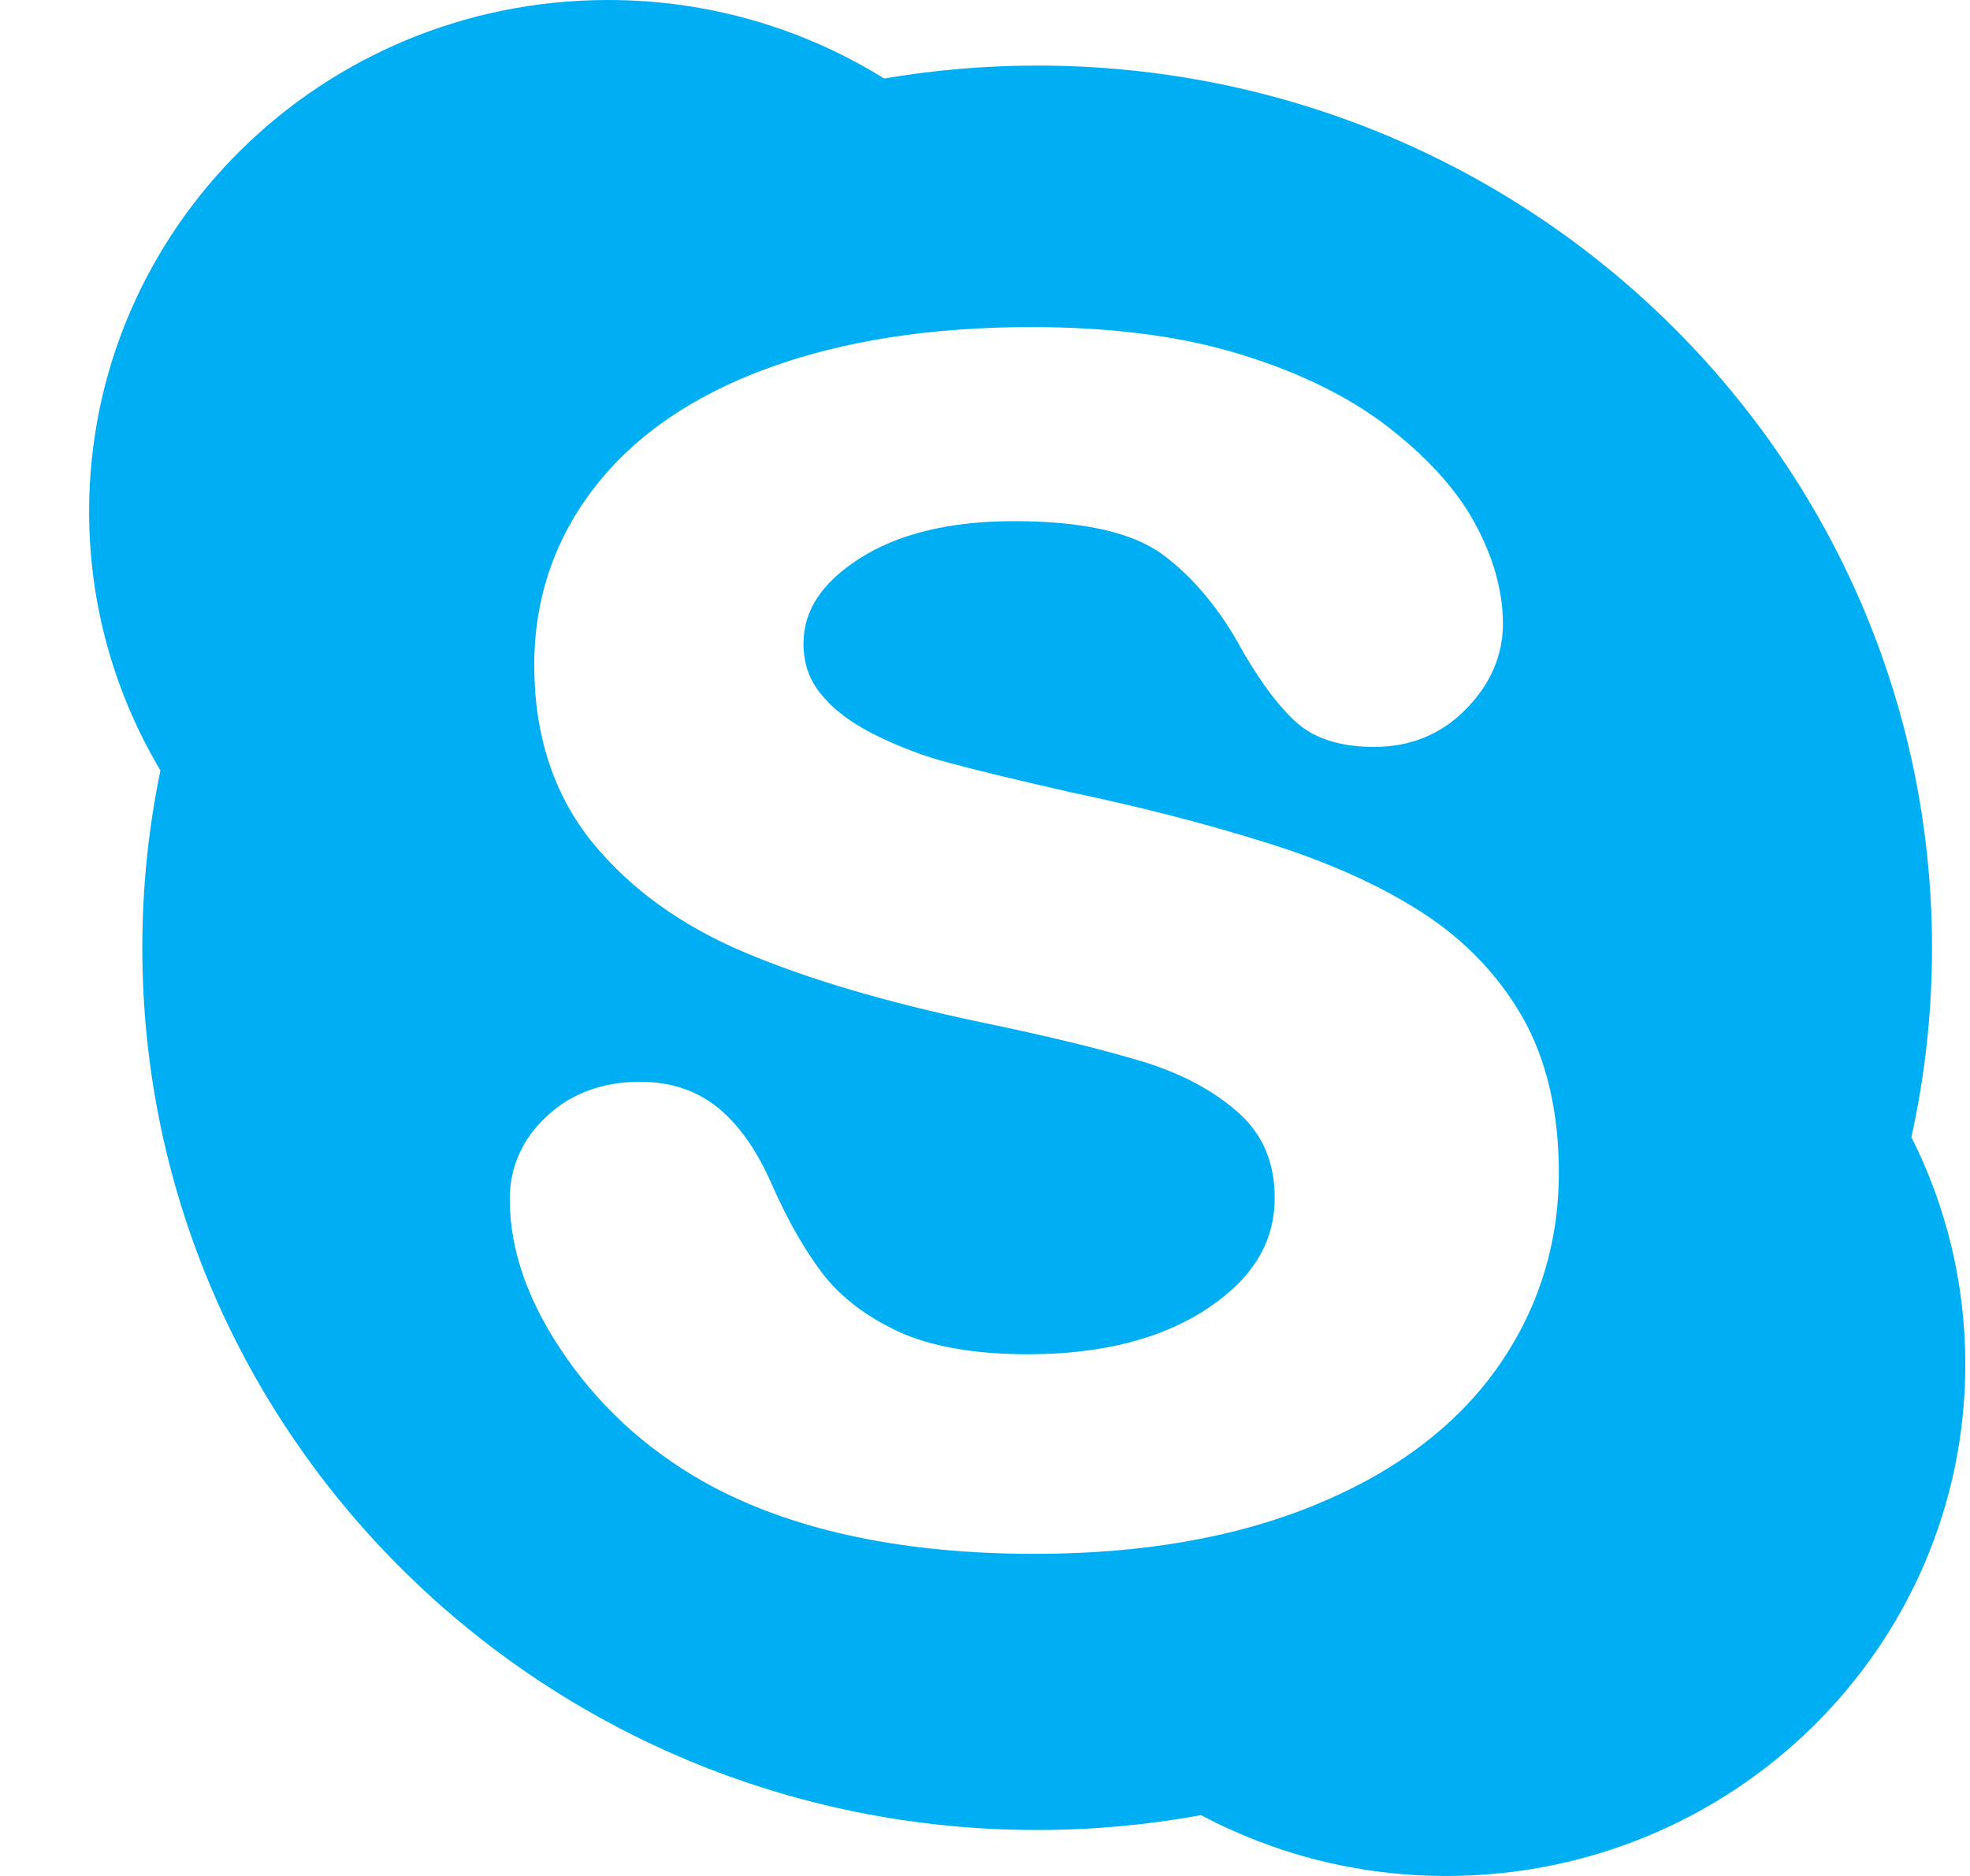 <?xml version="1.0" encoding="UTF-8"?>
<svg width="21px" height="20px" viewBox="0 0 21 20" version="1.1" xmlns="http://www.w3.org/2000/svg" xmlns:xlink="http://www.w3.org/1999/xlink">
    <!-- Generator: Sketch 48.2 (47327) - http://www.bohemiancoding.com/sketch -->
    <title>Skype-color</title>
    <desc>Created with Sketch.</desc>
    <defs></defs>
    <g id="Company-Profile.-Full-#2" stroke="none" stroke-width="1" fill="none" fill-rule="evenodd" transform="translate(-545, -477)">
        <g id="Group-2" transform="translate(513, 106)" fill="#00AEF3">
            <g id="Skype" transform="translate(32.95, 371)">
                <path d="M19.425,12.123 C19.793,12.853 20,13.675 20,14.546 C20,17.558 17.524,20 14.468,20 C13.522,20 12.633,19.765 11.853,19.352 C11.286,19.455 10.703,19.51 10.106,19.51 C4.838,19.51 0.567,15.299 0.567,10.104 C0.567,9.457 0.634,8.824 0.76,8.214 C0.278,7.403 -2.27373675e-13,6.461 -2.27373675e-13,5.455 C-2.27373675e-13,2.441 2.476,0 5.533,0 C6.613,0 7.622,0.307 8.475,0.837 C9.006,0.747 9.551,0.699 10.106,0.699 C15.375,0.699 19.645,4.91 19.645,10.104 C19.645,10.797 19.57,11.472 19.425,12.123 Z M14.999,14.599 C15.441,13.981 15.667,13.275 15.667,12.501 C15.667,11.853 15.536,11.297 15.279,10.843 C15.021,10.394 14.66,10.018 14.204,9.725 C13.755,9.436 13.207,9.19 12.571,8.991 C11.944,8.793 11.235,8.608 10.462,8.446 C9.852,8.307 9.407,8.199 9.143,8.126 C8.884,8.057 8.625,7.957 8.375,7.833 C8.133,7.712 7.941,7.571 7.807,7.406 C7.678,7.253 7.615,7.074 7.615,6.86 C7.615,6.51 7.809,6.215 8.207,5.958 C8.619,5.691 9.177,5.556 9.859,5.556 C10.596,5.556 11.131,5.677 11.452,5.918 C11.783,6.166 12.071,6.517 12.308,6.962 C12.514,7.31 12.7,7.553 12.879,7.71 C13.069,7.877 13.347,7.963 13.699,7.963 C14.087,7.963 14.418,7.827 14.679,7.558 C14.939,7.293 15.071,6.987 15.071,6.65 C15.071,6.302 14.969,5.941 14.772,5.578 C14.577,5.219 14.264,4.875 13.844,4.55 C13.428,4.229 12.899,3.969 12.27,3.777 C11.644,3.584 10.895,3.487 10.044,3.487 C8.977,3.487 8.036,3.633 7.245,3.922 C6.442,4.213 5.818,4.642 5.393,5.19 C4.962,5.742 4.745,6.383 4.745,7.092 C4.745,7.837 4.953,8.472 5.362,8.978 C5.766,9.475 6.317,9.873 7.001,10.159 C7.669,10.441 8.51,10.688 9.501,10.897 C10.229,11.047 10.817,11.192 11.251,11.324 C11.666,11.454 12.008,11.64 12.27,11.879 C12.516,12.108 12.638,12.4 12.638,12.77 C12.638,13.241 12.407,13.625 11.931,13.944 C11.445,14.271 10.798,14.438 10.009,14.438 C9.437,14.438 8.97,14.355 8.624,14.195 C8.281,14.034 8.012,13.828 7.823,13.583 C7.629,13.331 7.446,13.009 7.277,12.626 C7.125,12.277 6.937,12.005 6.717,11.821 C6.488,11.629 6.204,11.533 5.877,11.533 C5.477,11.533 5.142,11.655 4.881,11.898 C4.618,12.143 4.484,12.442 4.484,12.785 C4.484,13.338 4.688,13.909 5.094,14.484 C5.495,15.057 6.023,15.518 6.664,15.859 C7.561,16.329 8.71,16.566 10.08,16.566 C11.222,16.566 12.224,16.391 13.06,16.048 C13.906,15.703 14.558,15.216 14.999,14.599 Z"></path>
            </g>
        </g>
    </g>
</svg>